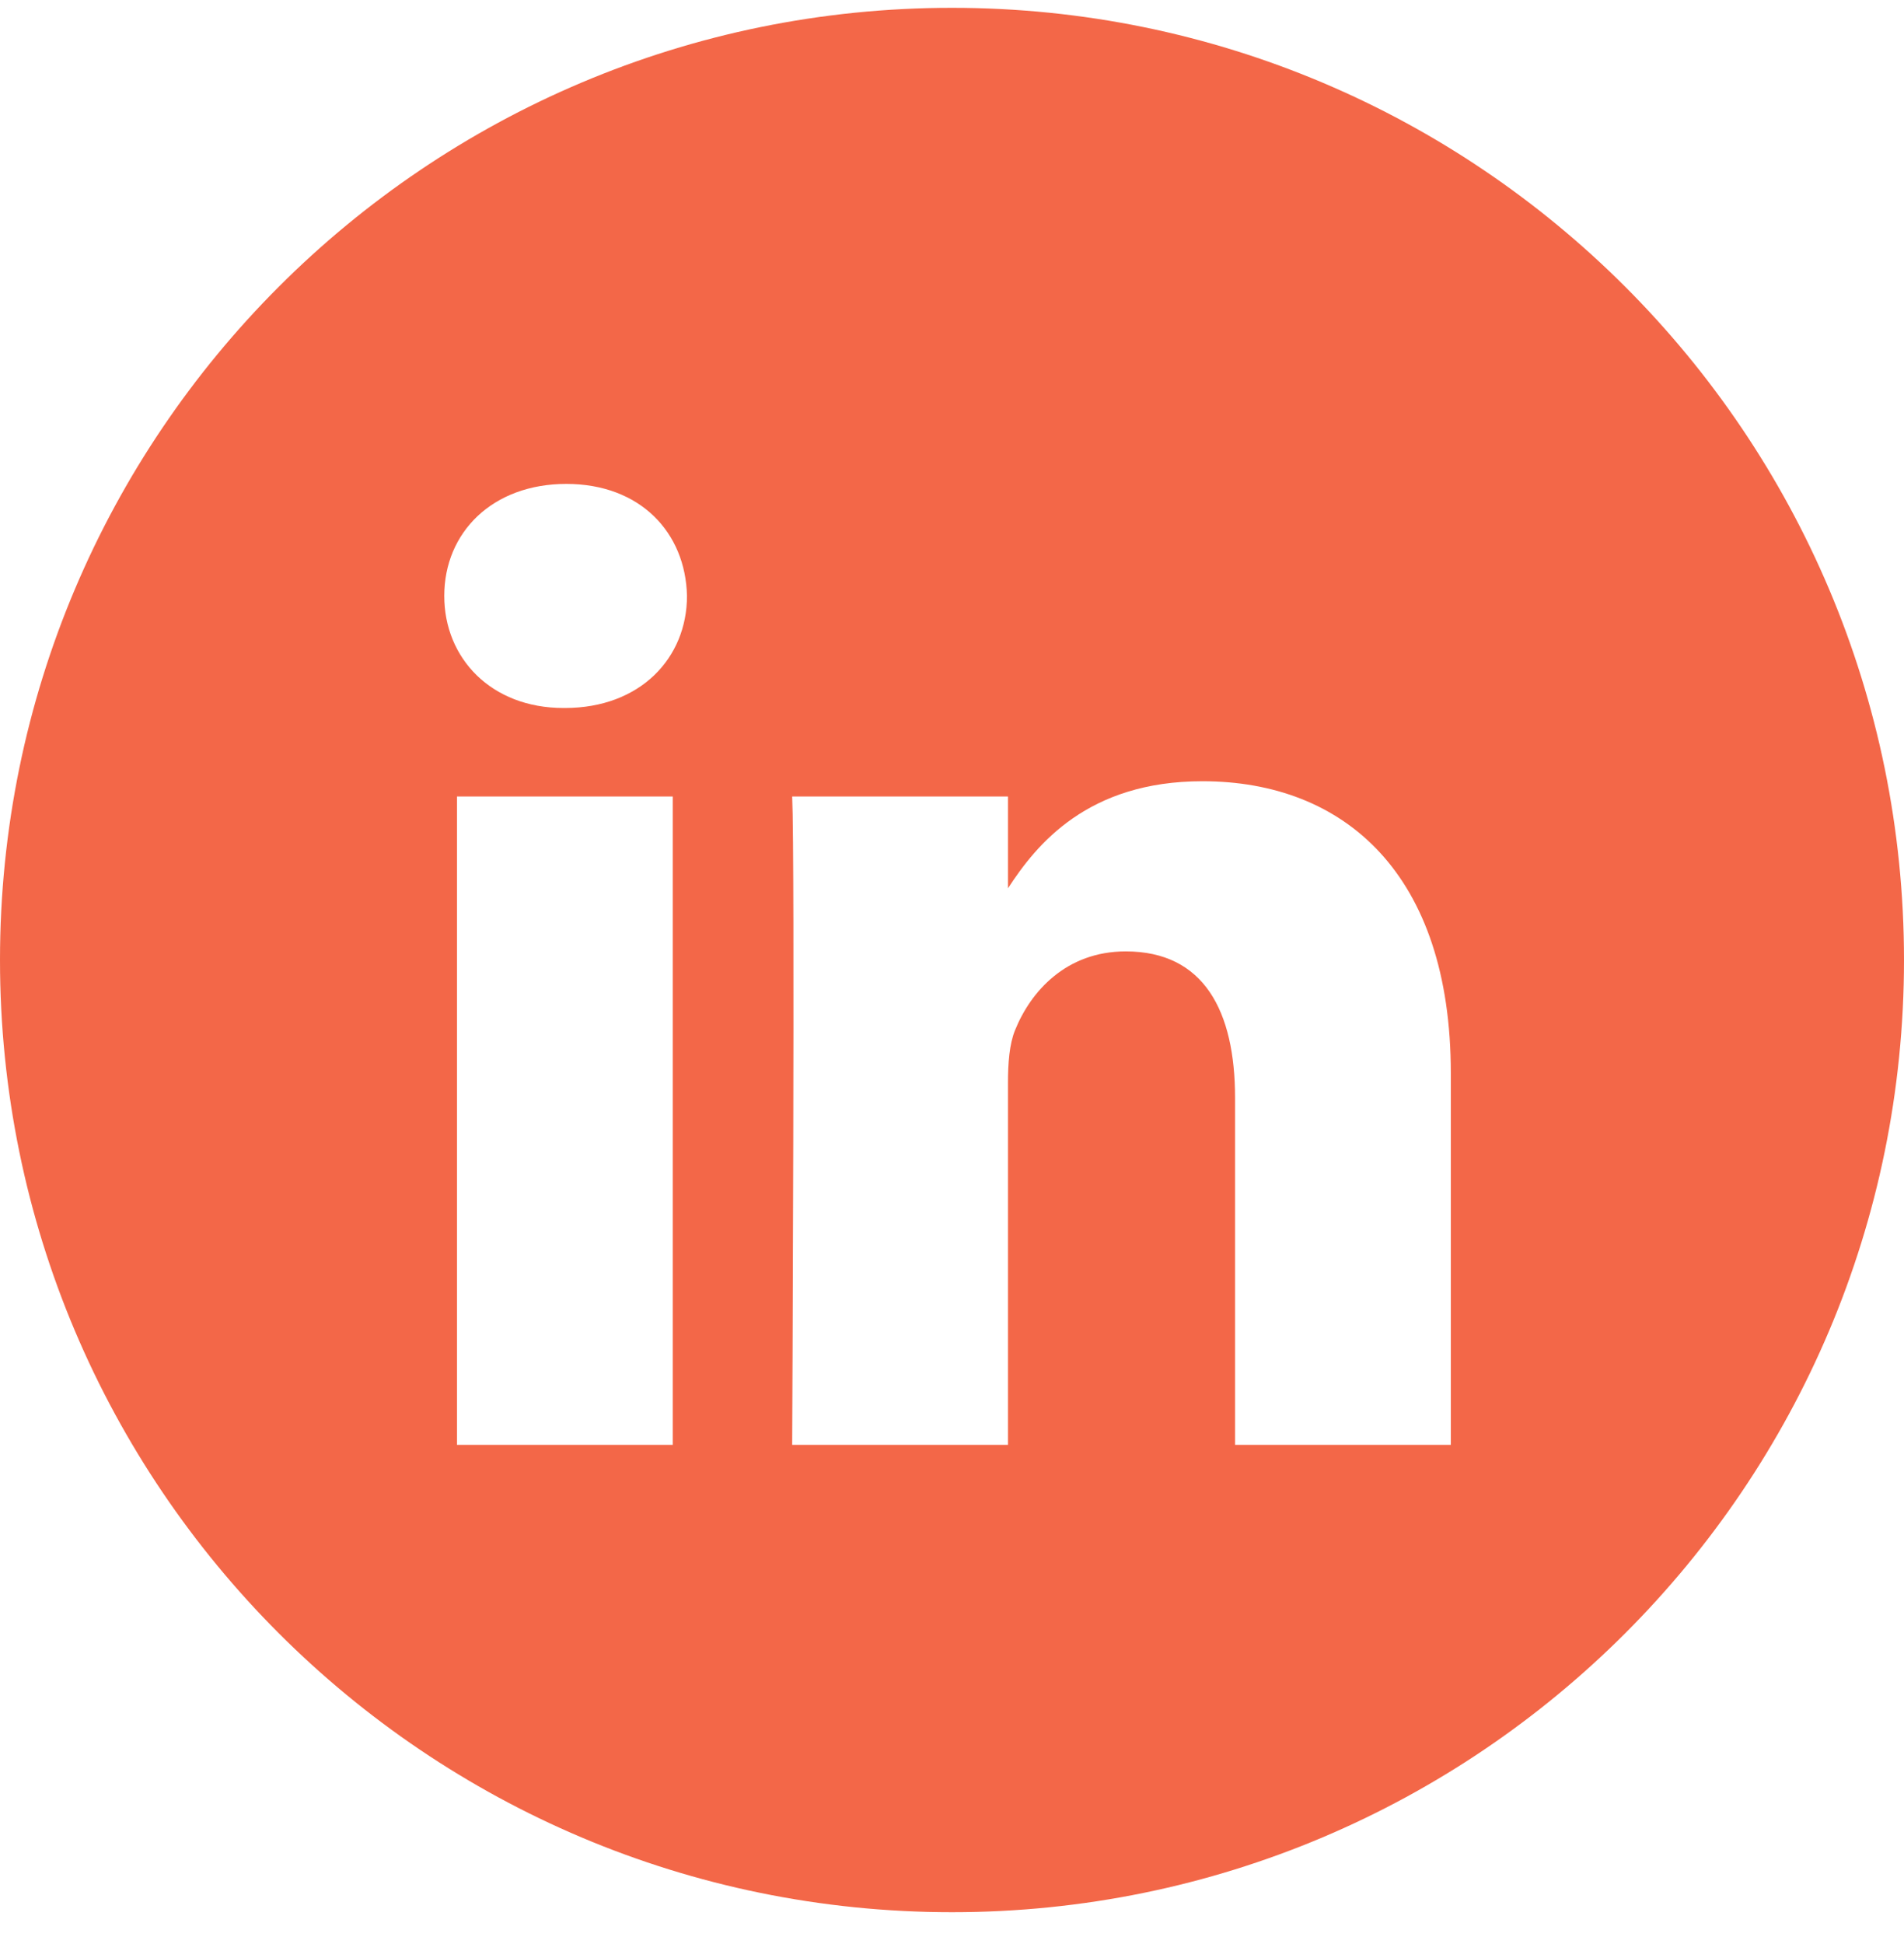 <svg width="48" height="49" viewBox="0 0 48 49" fill="none" xmlns="http://www.w3.org/2000/svg">
<path fill-rule="evenodd" clip-rule="evenodd" d="M24 0.197C10.745 0.197 0 10.942 0 24.197C0 37.452 10.745 48.197 24 48.197C37.255 48.197 48 37.452 48 24.197C48 10.942 37.255 0.197 24 0.197ZM14.241 17.845C16.138 17.845 17.319 16.589 17.319 15.02C17.283 13.418 16.138 12.197 14.277 12.197C12.416 12.197 11.2 13.418 11.2 15.02C11.2 16.589 12.38 17.845 14.206 17.845H14.241ZM16.96 36.417V20.075H11.521V36.417H16.96ZM36.575 27.047L36.575 36.417H31.136V27.674C31.136 25.478 30.349 23.98 28.38 23.98C26.878 23.98 25.983 24.99 25.59 25.965C25.446 26.315 25.411 26.802 25.411 27.291V36.417H19.971C19.971 36.417 20.043 21.609 19.971 20.076H25.411V22.39C26.133 21.277 27.425 19.691 30.313 19.691C33.892 19.691 36.575 22.027 36.575 27.047Z" fill="#F36748"/>
</svg>
